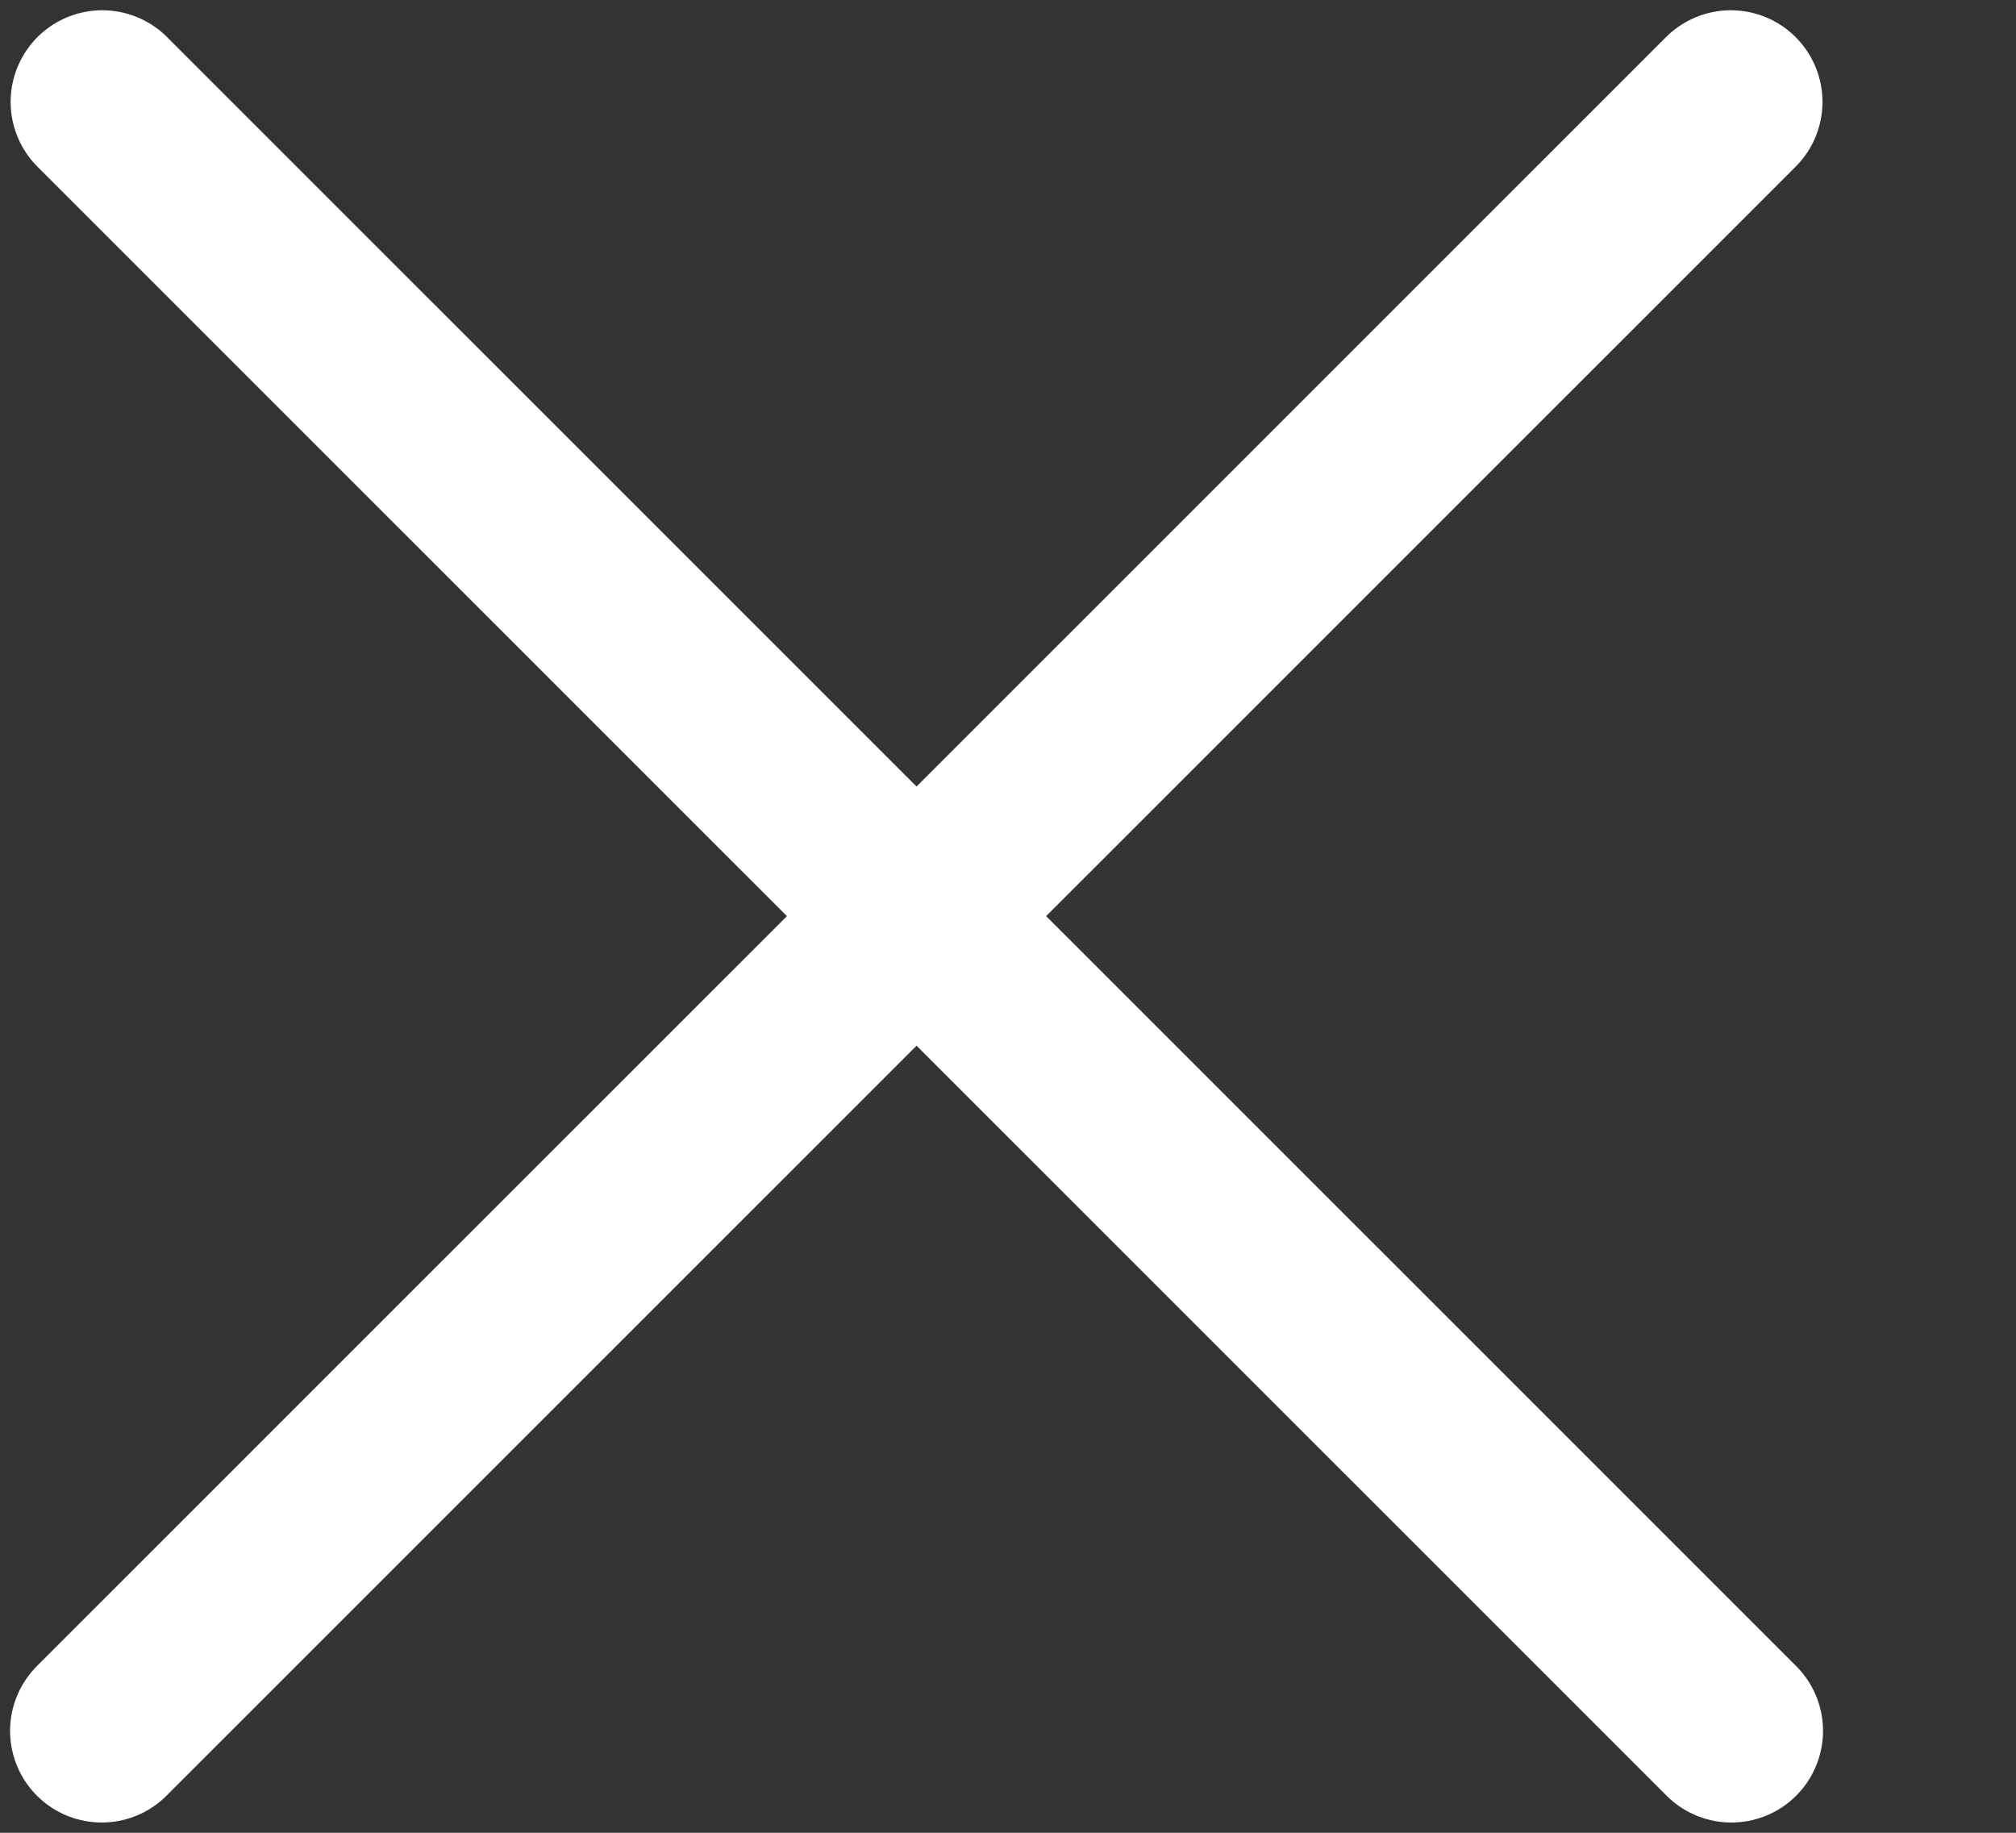 <svg width="11" height="10" viewBox="0 0 11 10" fill="none" xmlns="http://www.w3.org/2000/svg">
<rect x="0" y="0" width="11" height="10" fill="#333333" stroke="none"/>
<path d="M9.447 9.444L0.558 0.556" stroke="white" stroke-linecap="round"/>
<path d="M9.444 0.556L0.555 9.444" stroke="white" stroke-linecap="round"/>
</svg>

